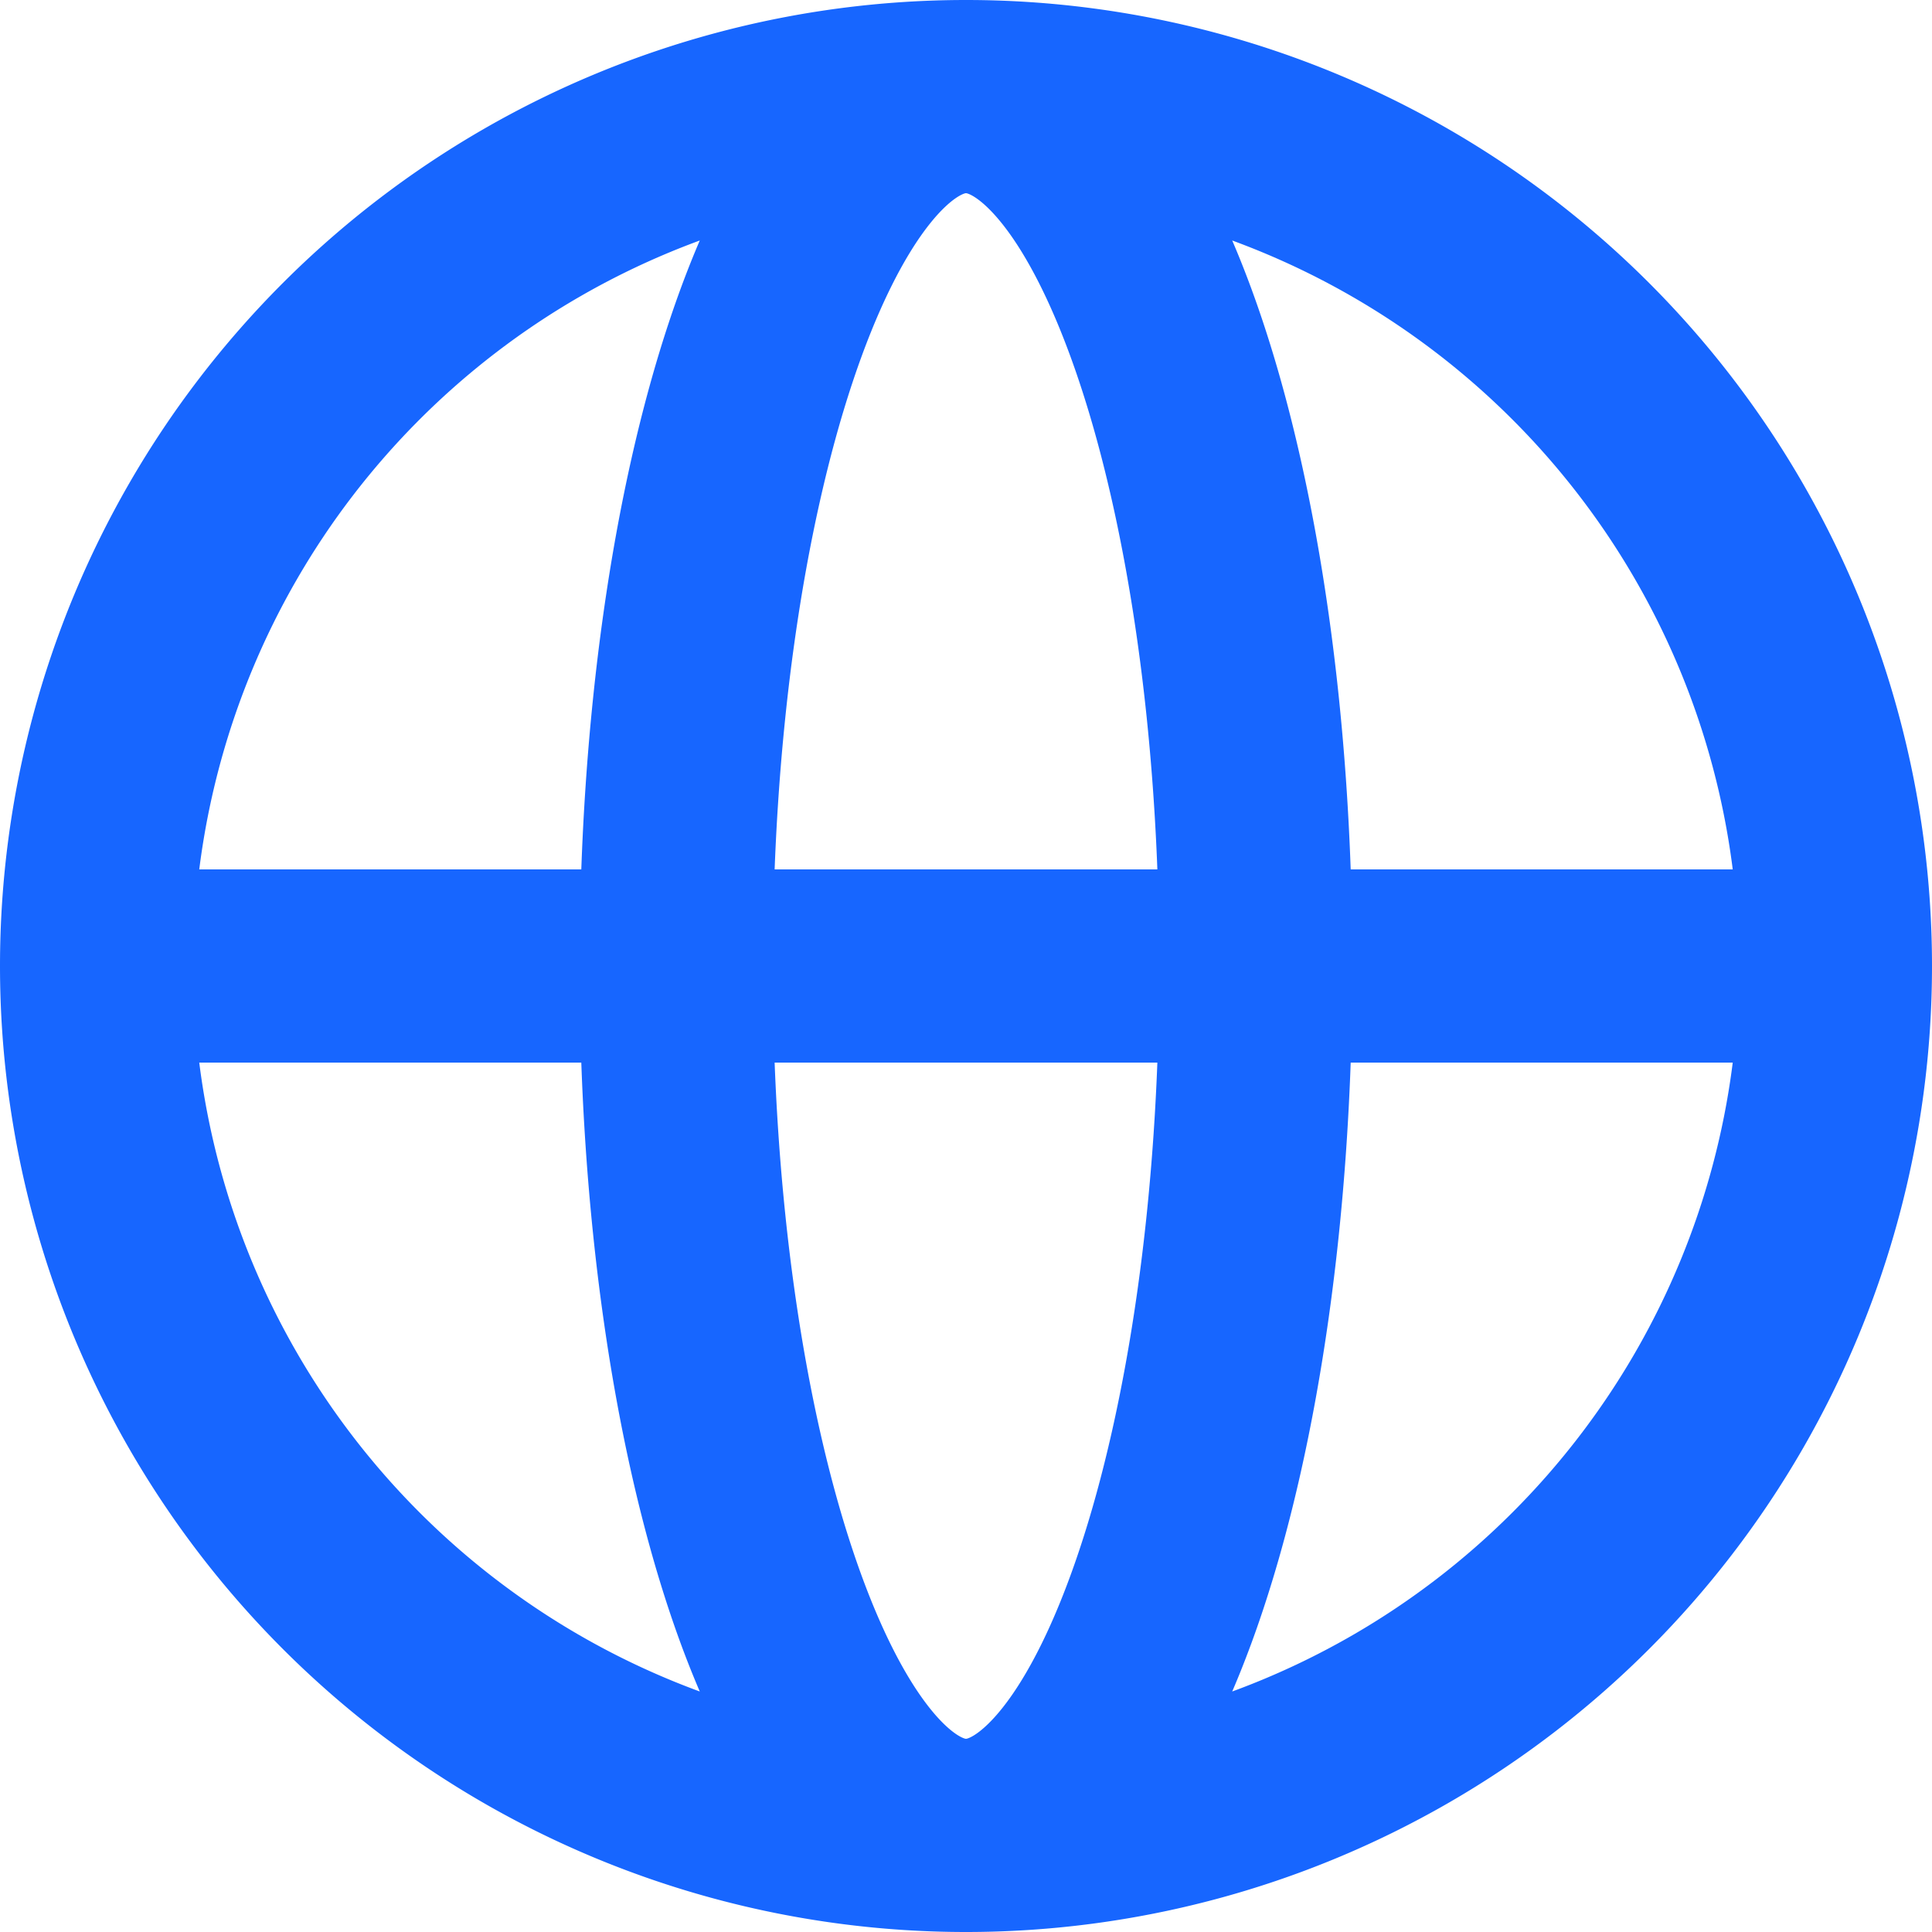 <svg xmlns="http://www.w3.org/2000/svg" width="20" height="20" viewBox="0 0 20 20">
  <path id="Path_719" data-name="Path 719" d="M21,12a9,9,0,0,1-9,9m9-9a9,9,0,0,0-9-9m9,9H3m9,9a9,9,0,0,1-9-9m9,9c1.657,0,3-4.03,3-9s-1.343-9-3-9m0,18c-1.657,0-3-4.03-3-9s1.343-9,3-9M3,12a9,9,0,0,1,9-9" transform="translate(-2 -2)" fill="none" stroke="#1766ff" stroke-linecap="round" stroke-linejoin="round" stroke-width="2"/>
</svg>
